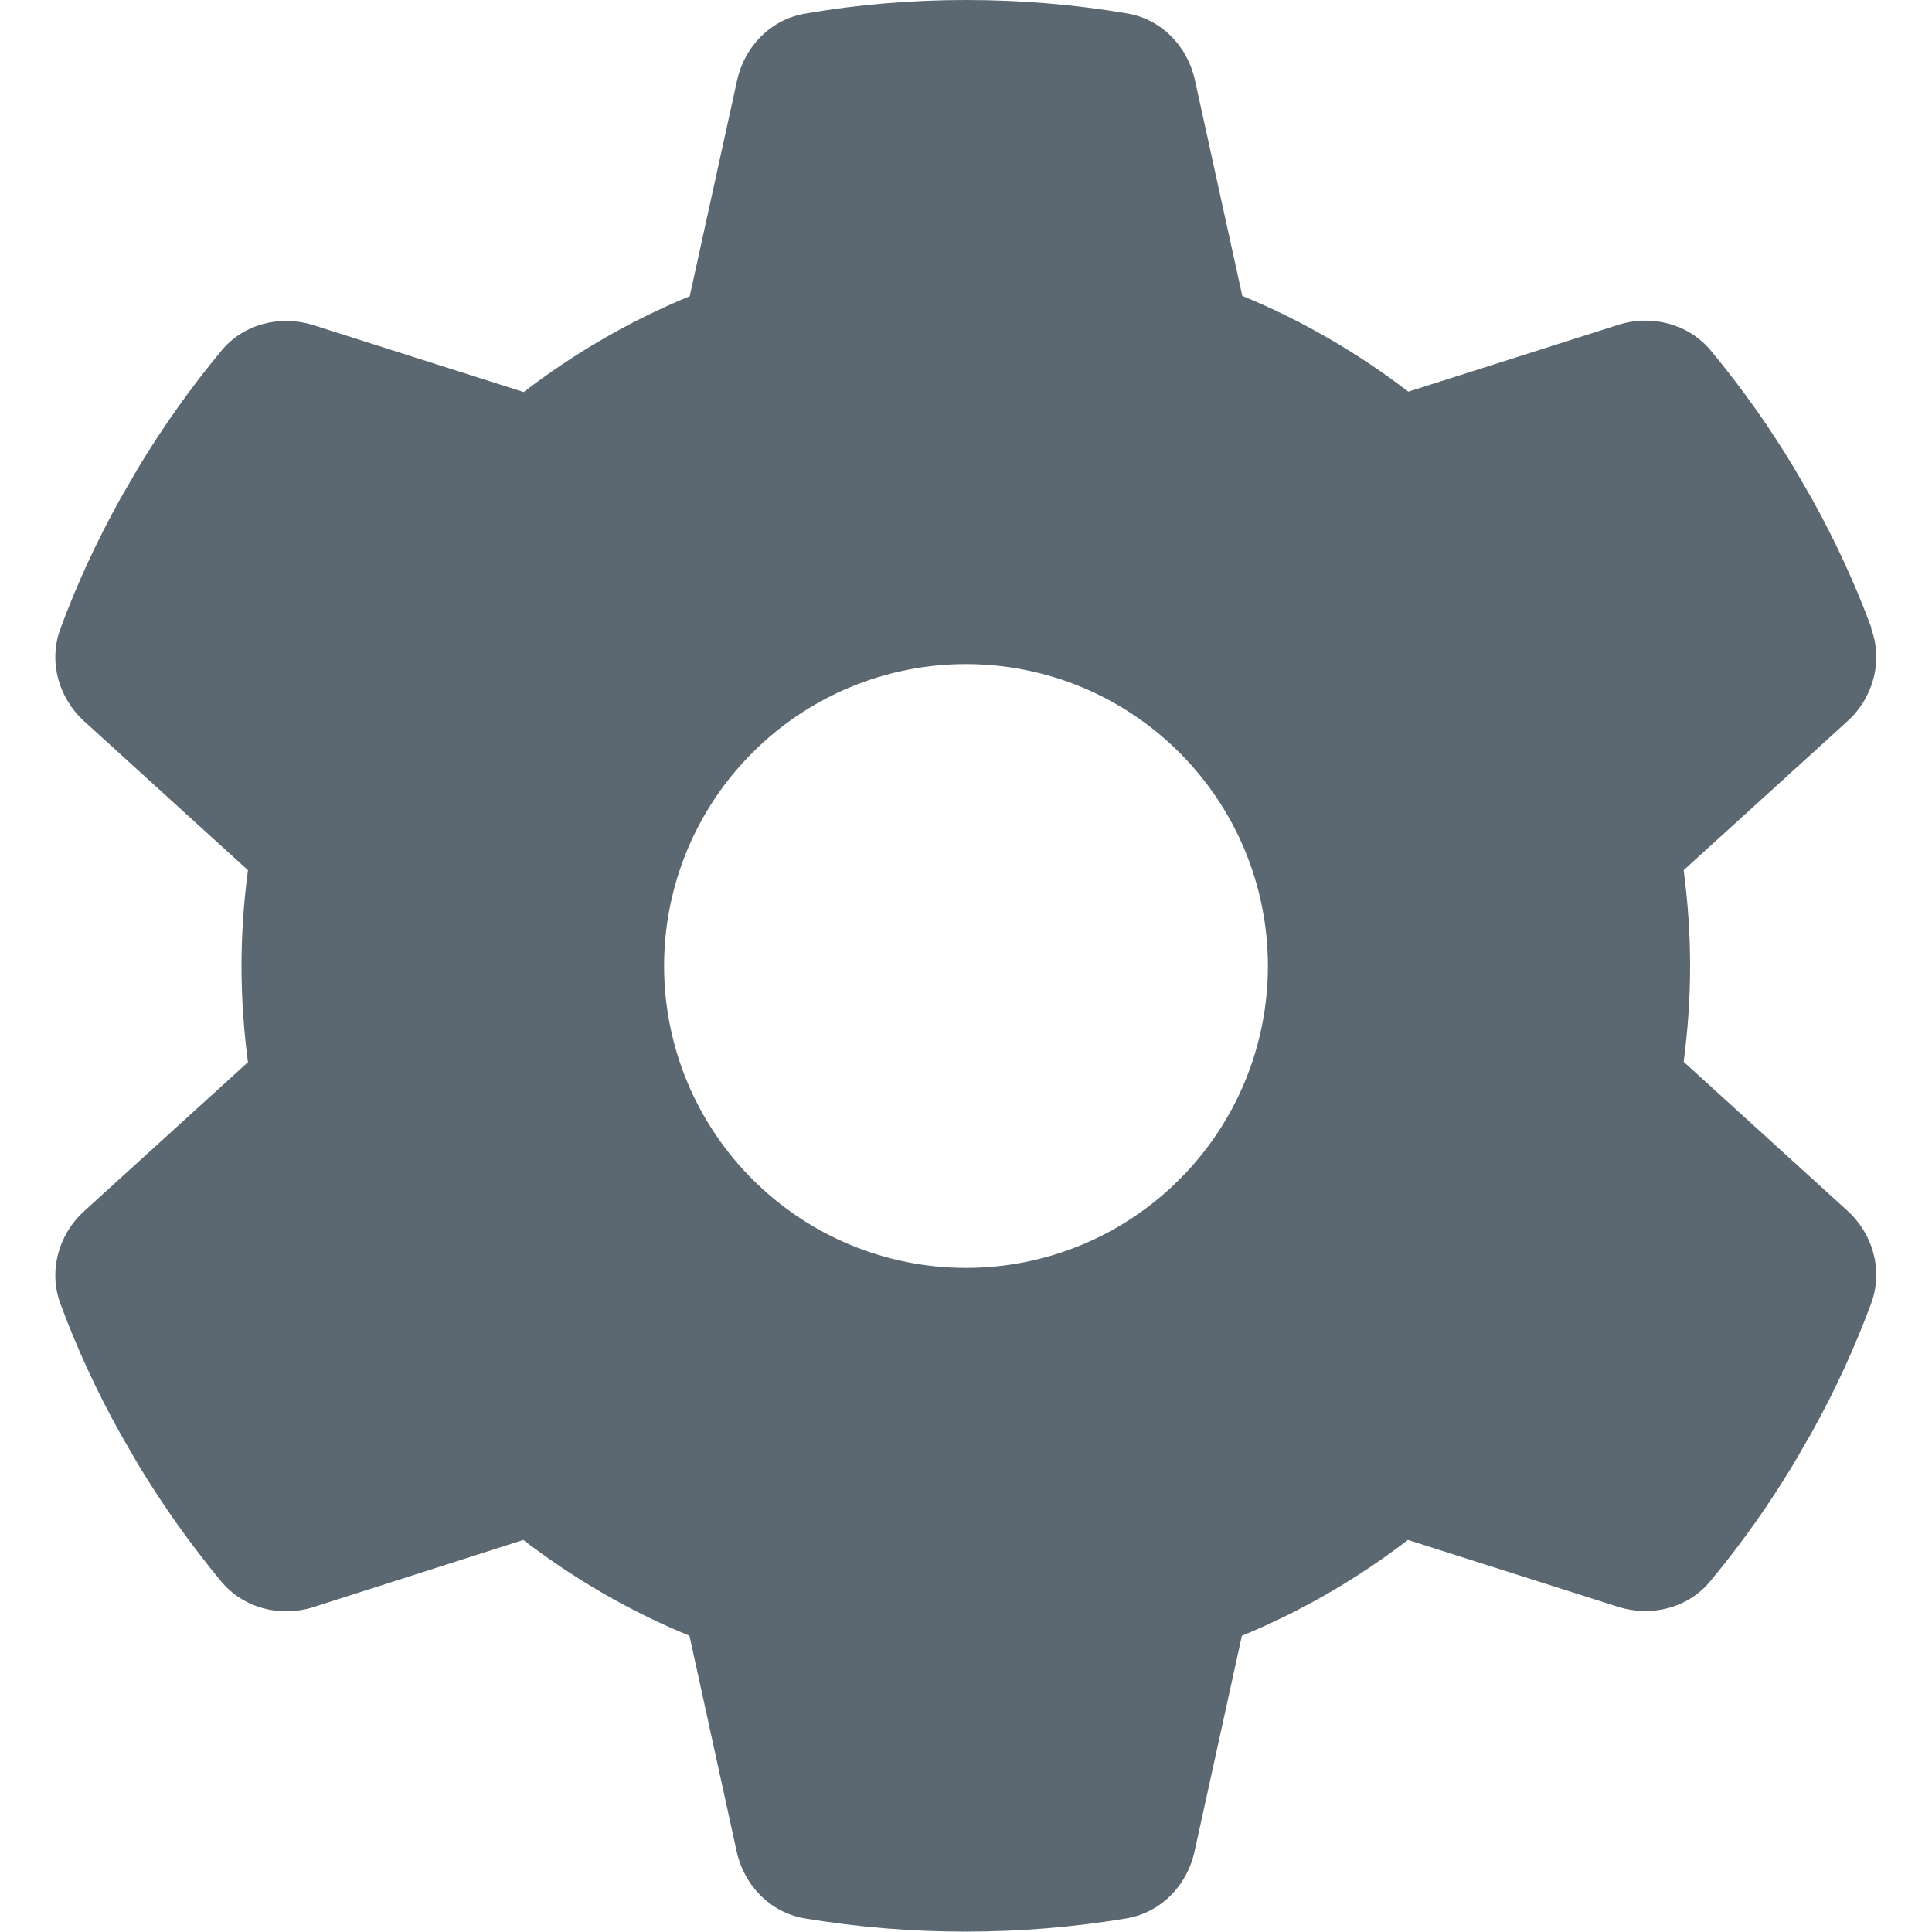 <svg width="15" height="15" viewBox="0 0 15 15" fill="none" xmlns="http://www.w3.org/2000/svg">
<g clip-path="url(#clip0_45_12)">
<path d="M14.528 4.881C14.622 5.136 14.543 5.42 14.341 5.602L13.072 6.756C13.104 6.999 13.122 7.248 13.122 7.5C13.122 7.752 13.104 8.001 13.072 8.244L14.341 9.398C14.543 9.58 14.622 9.864 14.528 10.119C14.399 10.468 14.244 10.802 14.065 11.124L13.928 11.361C13.734 11.684 13.518 11.988 13.28 12.275C13.107 12.486 12.82 12.557 12.562 12.475L10.931 11.956C10.538 12.258 10.104 12.51 9.642 12.7L9.275 14.373C9.217 14.64 9.012 14.851 8.742 14.895C8.338 14.962 7.922 14.997 7.497 14.997C7.072 14.997 6.656 14.962 6.252 14.895C5.982 14.851 5.777 14.64 5.719 14.373L5.353 12.7C4.89 12.51 4.456 12.258 4.063 11.956L2.435 12.477C2.177 12.56 1.89 12.486 1.717 12.278C1.48 11.991 1.263 11.687 1.069 11.364L0.932 11.127C0.753 10.805 0.598 10.471 0.469 10.122C0.375 9.867 0.454 9.583 0.656 9.401L1.925 8.247C1.893 8.001 1.875 7.752 1.875 7.5C1.875 7.248 1.893 6.999 1.925 6.756L0.656 5.602C0.454 5.42 0.375 5.136 0.469 4.881C0.598 4.532 0.753 4.198 0.932 3.876L1.069 3.639C1.263 3.316 1.48 3.012 1.717 2.725C1.89 2.514 2.177 2.443 2.435 2.525L4.066 3.044C4.459 2.742 4.893 2.49 5.355 2.3L5.722 0.627C5.78 0.36 5.985 0.149 6.255 0.105C6.659 0.035 7.075 0 7.5 0C7.925 0 8.341 0.035 8.745 0.103C9.015 0.146 9.22 0.357 9.278 0.624L9.645 2.297C10.107 2.487 10.541 2.739 10.934 3.041L12.565 2.522C12.823 2.44 13.11 2.514 13.283 2.722C13.521 3.009 13.737 3.313 13.931 3.636L14.068 3.873C14.247 4.195 14.402 4.529 14.531 4.878L14.528 4.881ZM7.5 9.844C8.122 9.844 8.718 9.597 9.157 9.157C9.597 8.718 9.844 8.122 9.844 7.5C9.844 6.878 9.597 6.282 9.157 5.843C8.718 5.403 8.122 5.156 7.5 5.156C6.878 5.156 6.282 5.403 5.843 5.843C5.403 6.282 5.156 6.878 5.156 7.5C5.156 8.122 5.403 8.718 5.843 9.157C6.282 9.597 6.878 9.844 7.5 9.844Z" fill="#5B6871"/>
</g>
<defs>
<clipPath id="clip0_45_12">
<rect width="15" height="15" fill="white"/>
</clipPath>
</defs>
</svg>

